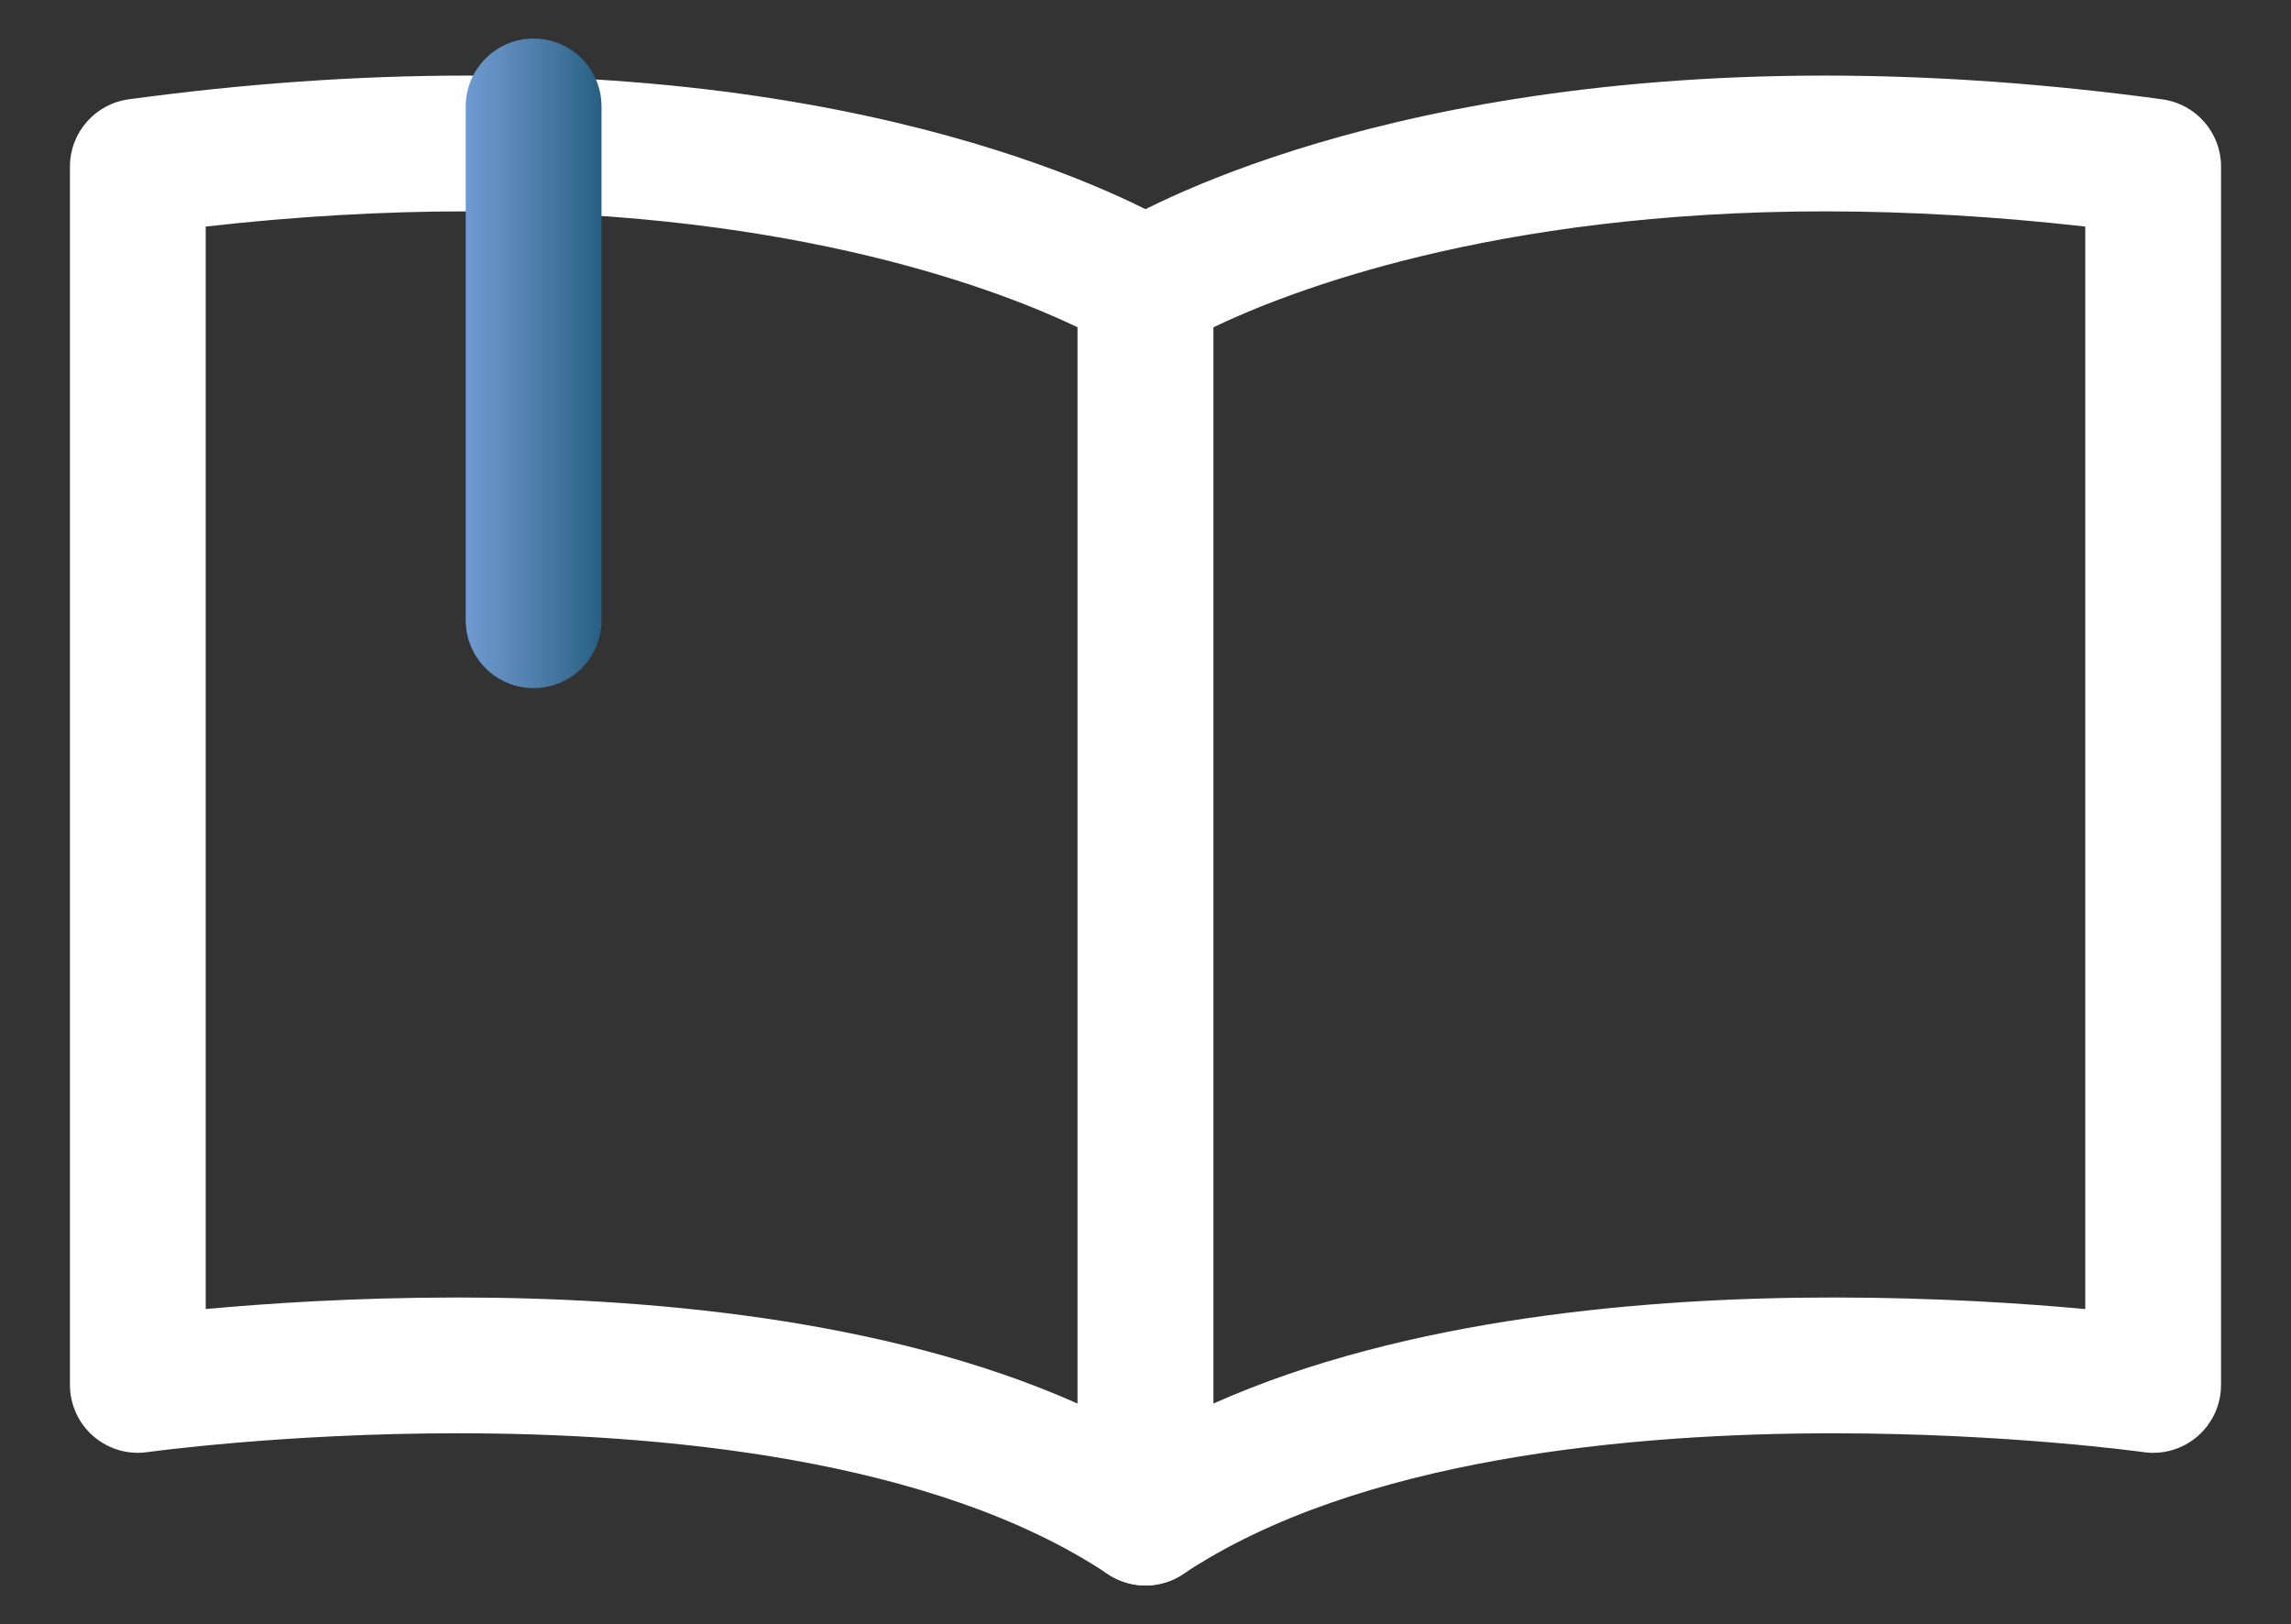 <?xml version="1.0" encoding="utf-8"?>
<!-- Generator: Adobe Illustrator 16.0.0, SVG Export Plug-In . SVG Version: 6.00 Build 0)  -->
<!DOCTYPE svg PUBLIC "-//W3C//DTD SVG 1.1//EN" "http://www.w3.org/Graphics/SVG/1.1/DTD/svg11.dtd">
<svg version="1.1" id="Layer_1" xmlns="http://www.w3.org/2000/svg" xmlns:xlink="http://www.w3.org/1999/xlink" x="0px" y="0px"
	 width="134.979px" height="95.677px" viewBox="0 0 134.979 95.677" enable-background="new 0 0 134.979 95.677"
	 xml:space="preserve">
<rect x="0" y="0" width="134.979" height="95.677" fill="#333333" stroke="none"/>
<g>
	<g>
		<g>
			<g>
				<path fill="#FFFFFF" d="M67.49,93.404c-0.776,0-1.55-0.226-2.219-0.672c-10.288-6.855-26.51-8.295-38.305-8.295
					c-10.293,0-18.205,1.101-18.283,1.111c-1.143,0.164-2.309-0.18-3.184-0.94c-0.875-0.76-1.378-1.86-1.378-3.02V9.815
					c0-2,1.478-3.693,3.46-3.963c6.811-0.929,13.5-1.399,19.881-1.399c27.607,0,41.59,8.678,42.171,9.047
					c1.155,0.734,1.855,2.008,1.855,3.376v72.528c0,1.475-0.812,2.83-2.112,3.526C68.785,93.248,68.136,93.404,67.49,93.404z
					 M26.966,76.438c10.813,0,25.133,1.176,36.522,6.248V19.28c-4.364-2.092-16.413-6.828-36.026-6.828
					c-4.94,0-10.087,0.3-15.341,0.895v63.772C15.618,76.795,20.865,76.438,26.966,76.438z"/>
			</g>
			<g>
				<path fill="#FFFFFF" d="M67.488,93.404c-0.646,0-1.295-0.156-1.887-0.473c-1.3-0.697-2.112-2.053-2.112-3.527V16.876
					c0-1.369,0.7-2.643,1.855-3.376c0.582-0.37,14.564-9.047,42.171-9.047c6.382,0,13.07,0.471,19.882,1.399
					c1.982,0.271,3.46,1.963,3.46,3.963v71.774c0,1.159-0.504,2.26-1.378,3.02c-0.875,0.761-2.038,1.104-3.184,0.94
					c-0.078-0.011-7.99-1.111-18.284-1.111c-11.797,0-28.018,1.439-38.304,8.295C69.039,93.179,68.265,93.404,67.488,93.404z
					 M71.489,19.281v63.405c11.389-5.073,25.708-6.248,36.522-6.248c6.101,0,11.349,0.358,14.846,0.682V13.347
					c-5.254-0.594-10.4-0.895-15.342-0.895C87.914,12.452,75.868,17.183,71.489,19.281z"/>
			</g>
		</g>
		<g>
			<linearGradient id="SVGID_1_" gradientUnits="userSpaceOnUse" x1="27.439" y1="21.405" x2="35.439" y2="21.405">
				<stop  offset="0" style="stop-color:#6D9BD2"/>
				<stop  offset="0.238" style="stop-color:#618EBF"/>
				<stop  offset="0.678" style="stop-color:#42749D"/>
				<stop  offset="1" style="stop-color:#256082"/>
			</linearGradient>
			<path fill="url(#SVGID_1_)" d="M31.439,40.538c-2.209,0-4-1.791-4-4V6.273c0-2.209,1.791-4,4-4s4,1.791,4,4v30.265
				C35.439,38.747,33.648,40.538,31.439,40.538z"/>
		</g>
	</g>
</g>
</svg>
